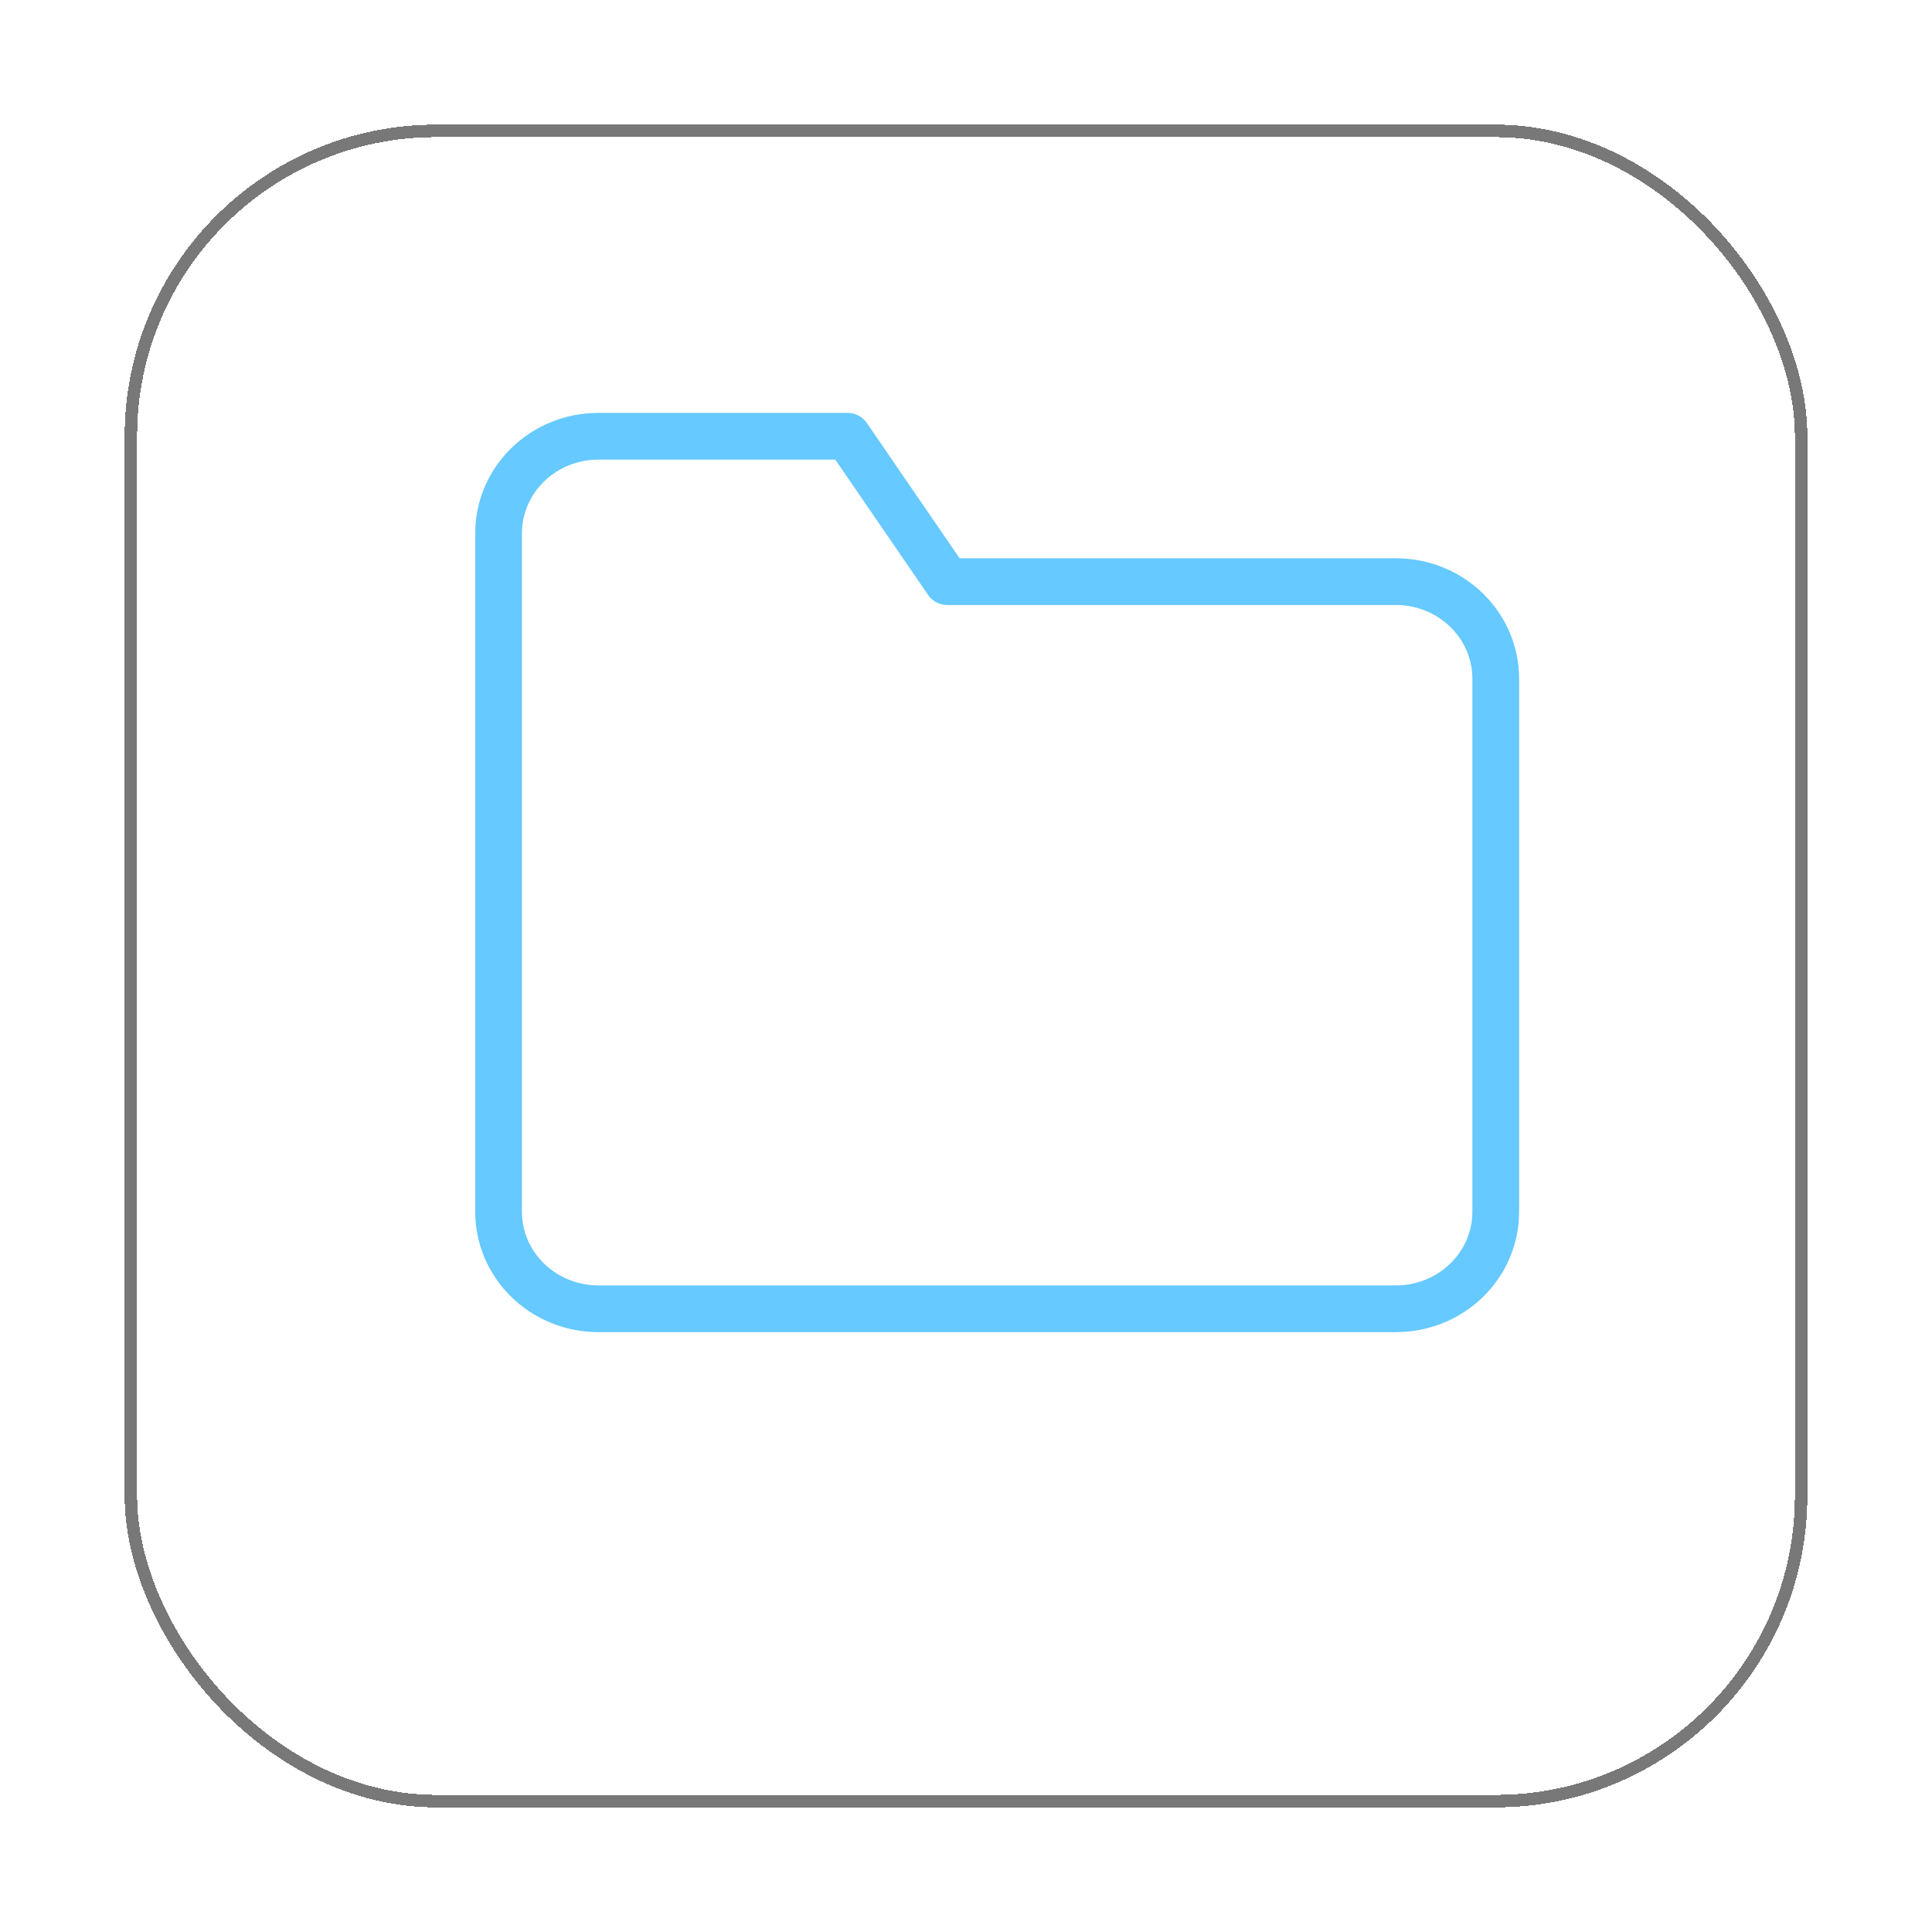 <svg width="31" height="31" viewBox="0 0 31 31" fill="none" xmlns="http://www.w3.org/2000/svg">
<g filter="url(#filter0_d_513_120)">
<rect x="2.1" y="1.1" width="26.8" height="26.8" rx="4.9" stroke="black" stroke-opacity="0.53" stroke-width="0.2" shape-rendering="crispEdges"/>
</g>
<path d="M24 19.444C24 19.857 23.831 20.253 23.531 20.544C23.231 20.836 22.824 21 22.4 21H9.6C9.176 21 8.769 20.836 8.469 20.544C8.169 20.253 8 19.857 8 19.444V8.556C8 8.143 8.169 7.747 8.469 7.456C8.769 7.164 9.176 7 9.6 7H13.6L15.2 9.333H22.4C22.824 9.333 23.231 9.497 23.531 9.789C23.831 10.081 24 10.476 24 10.889V19.444Z" stroke="#66C9FF" stroke-width="0.75" stroke-linecap="round" stroke-linejoin="round"/>
<defs>
<filter id="filter0_d_513_120" x="0" y="0" width="31" height="31" filterUnits="userSpaceOnUse" color-interpolation-filters="sRGB">
<feFlood flood-opacity="0" result="BackgroundImageFix"/>
<feColorMatrix in="SourceAlpha" type="matrix" values="0 0 0 0 0 0 0 0 0 0 0 0 0 0 0 0 0 0 127 0" result="hardAlpha"/>
<feOffset dy="1"/>
<feGaussianBlur stdDeviation="1"/>
<feComposite in2="hardAlpha" operator="out"/>
<feColorMatrix type="matrix" values="0 0 0 0 0.769 0 0 0 0 0.769 0 0 0 0 0.769 0 0 0 1 0"/>
<feBlend mode="normal" in2="BackgroundImageFix" result="effect1_dropShadow_513_120"/>
<feBlend mode="normal" in="SourceGraphic" in2="effect1_dropShadow_513_120" result="shape"/>
</filter>
</defs>
</svg>
